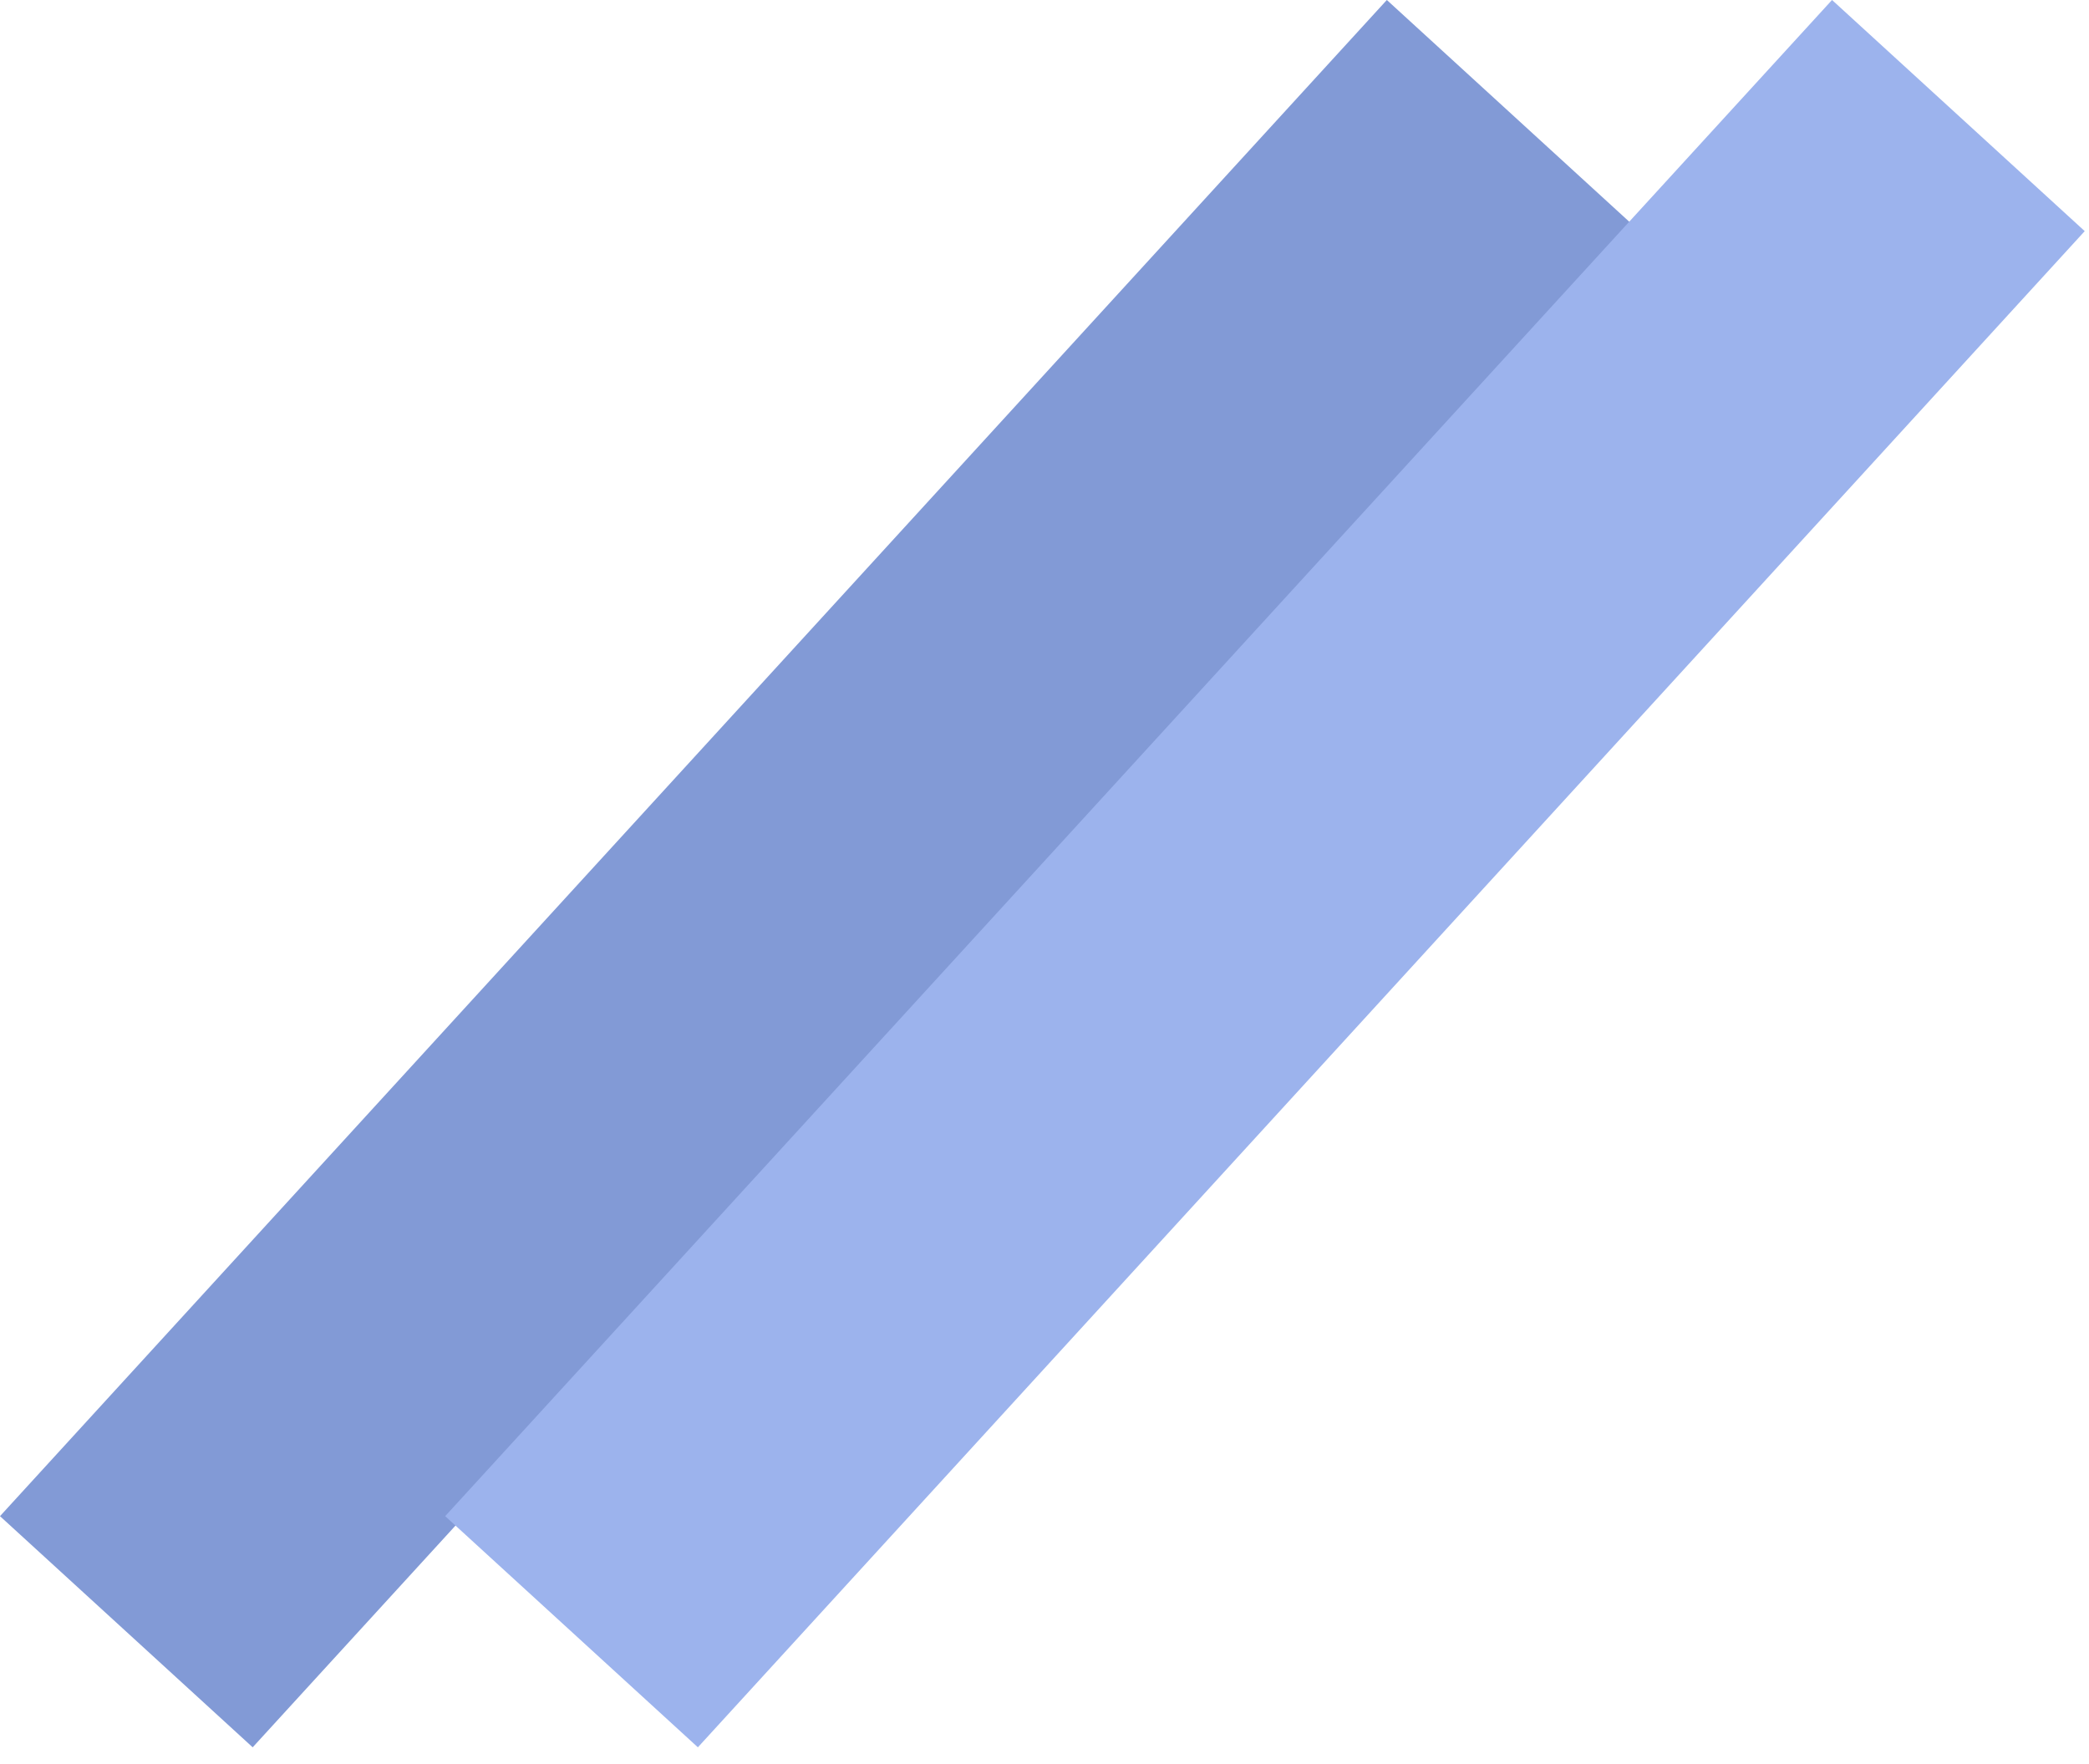 <svg width="122" height="103" viewBox="0 0 122 103" fill="none" xmlns="http://www.w3.org/2000/svg">
<rect x="14.757" y="102.042" width="20" height="120" transform="rotate(-137.55 14.757 102.042)" fill="#829AD6"/>
<rect x="40.757" y="102.042" width="20" height="120" transform="rotate(-137.55 40.757 102.042)" fill="#9CB3ED"/>
</svg>
